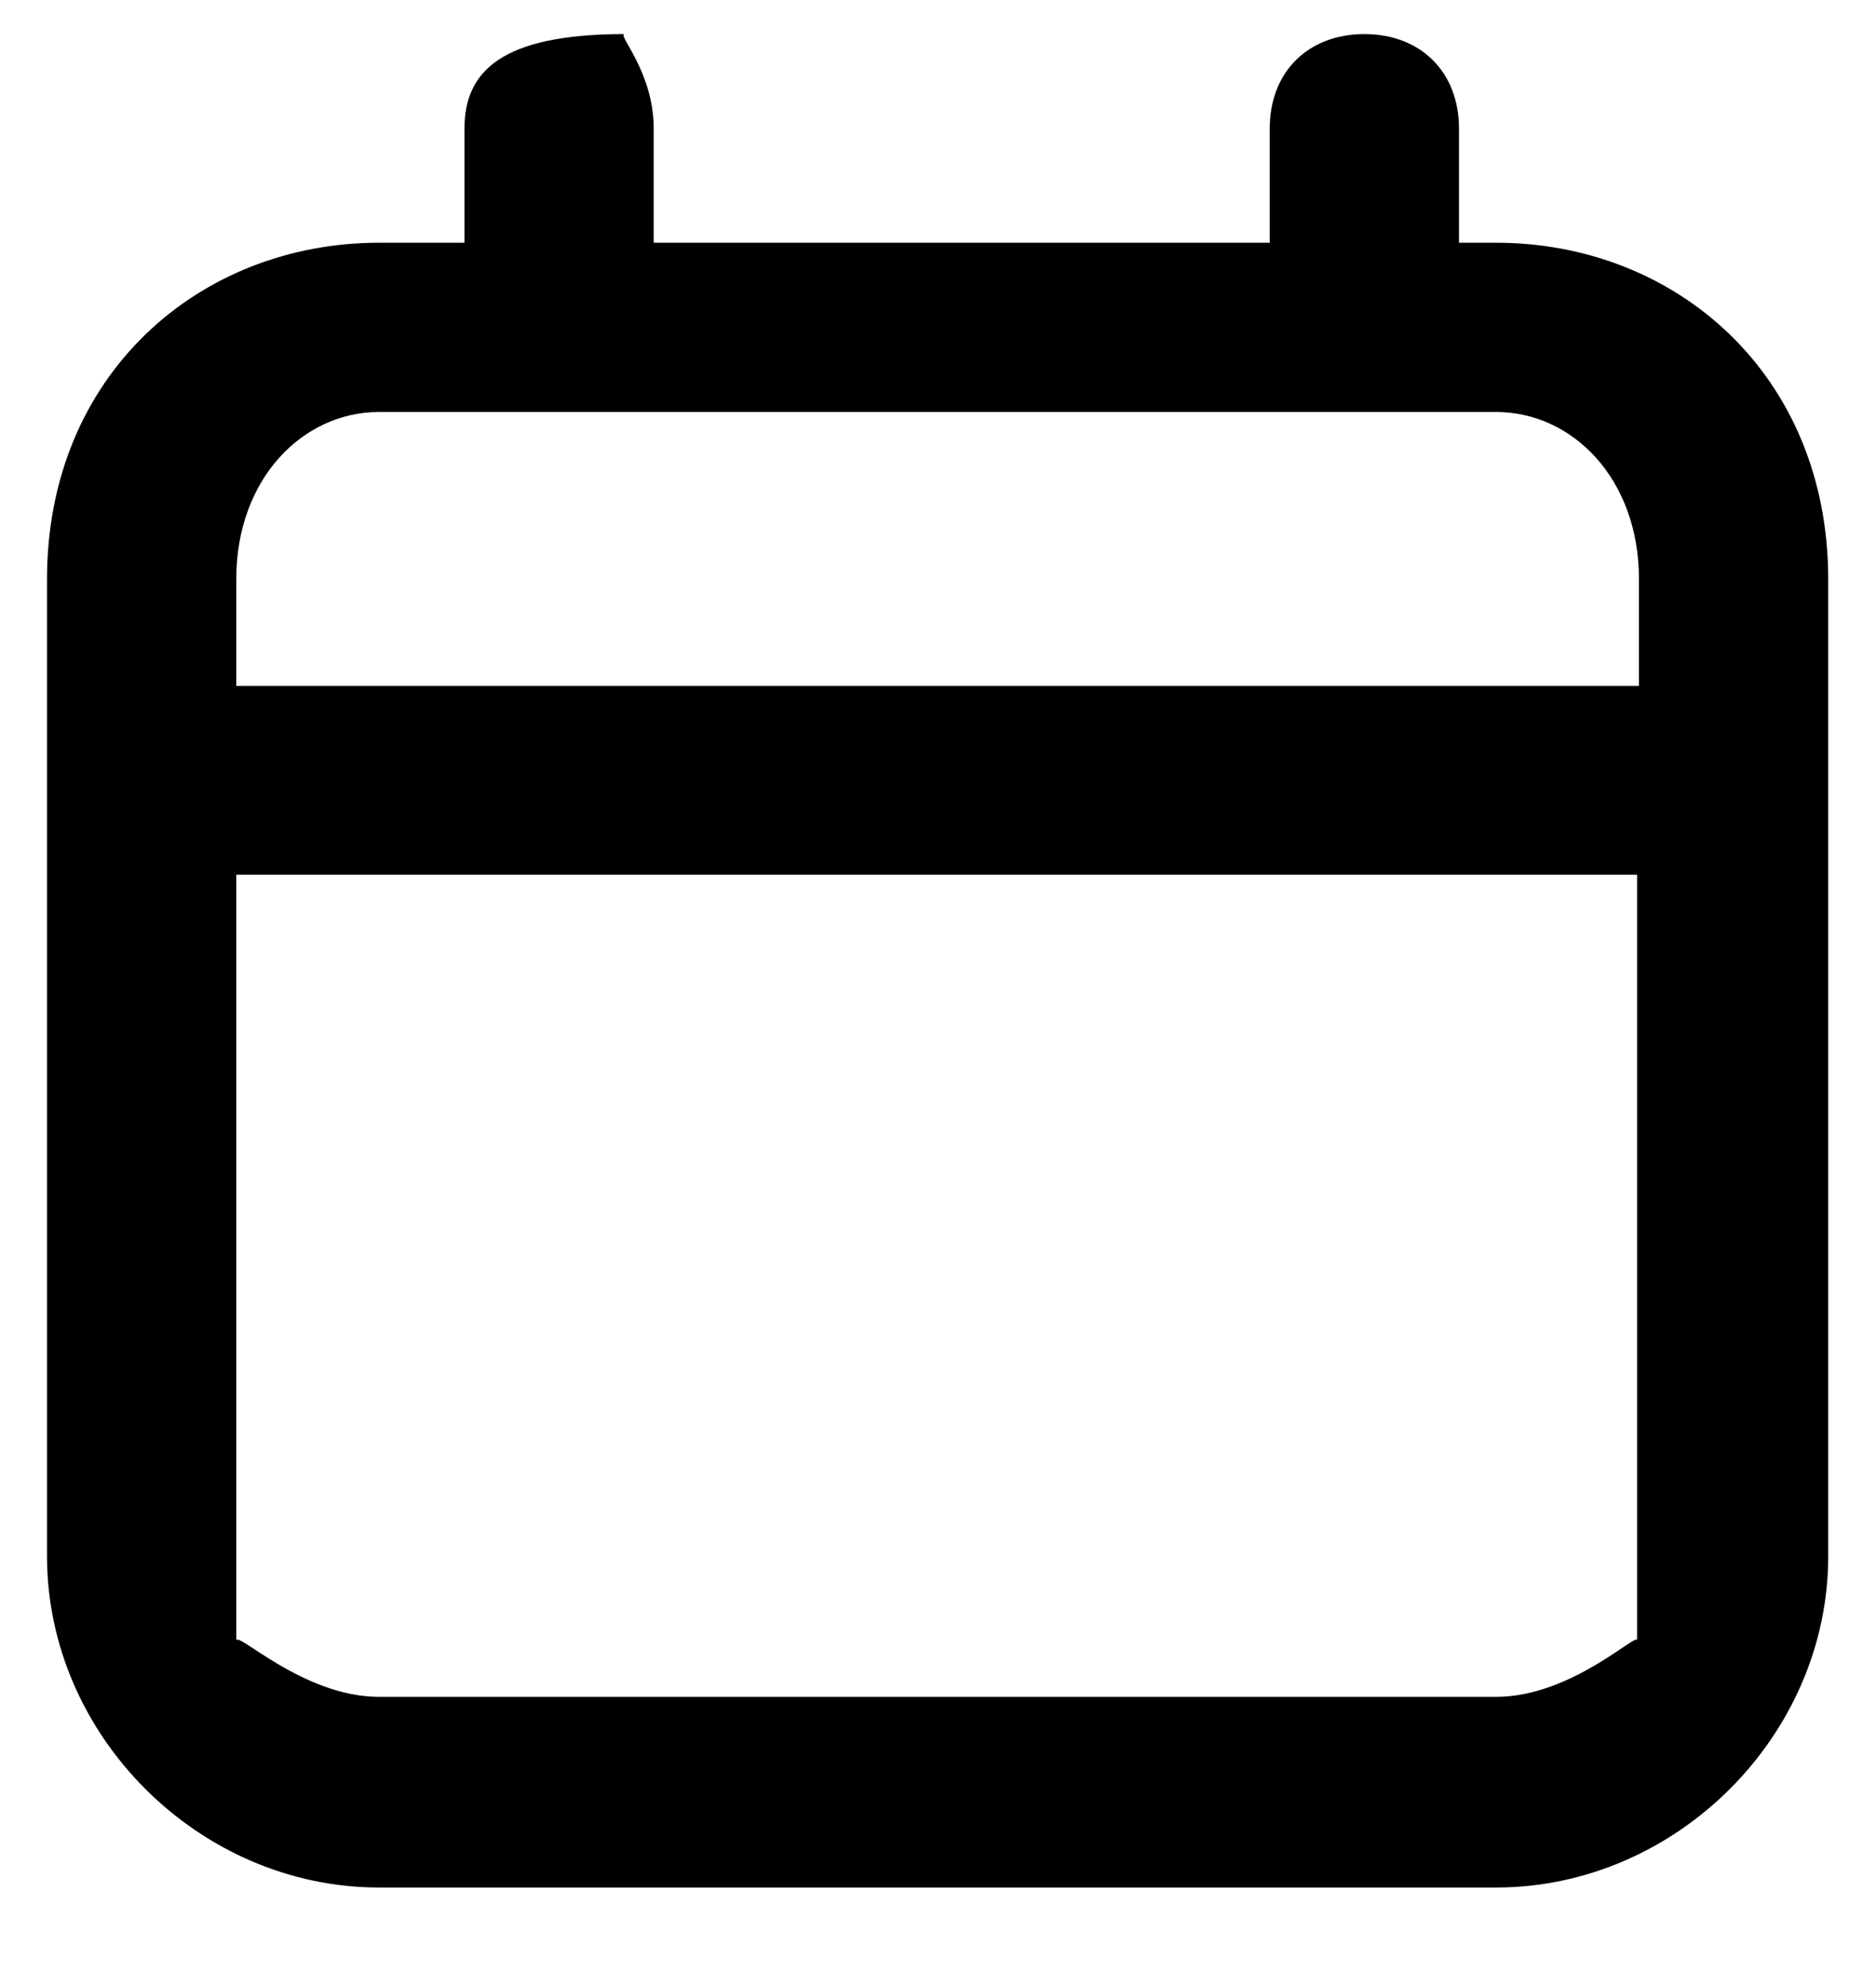 <svg xmlns="http://www.w3.org/2000/svg" width="17" height="18"><path fill-rule="evenodd" d="M13.557 2.2h-.336V1.166c0-.52-.353-.857-.857-.857-.505 0-.858.337-.858.857V2.2H5.924V1.166c0-.52-.337-.857-.264-.857-1.115 0-1.451.337-1.451.857V2.2h-.774C1.805 2.2.426 3.397.426 5.25v8.854c0 1.628 1.379 3.003 3.009 3.003h10.122c1.631 0 3.01-1.375 3.01-3.003V5.25c0-1.853-1.379-3.05-3.01-3.05ZM3.435 3.734h10.122c.69 0 1.295.602 1.295 1.516v.967H2.141V5.25c0-.914.605-1.516 1.294-1.516Zm10.122 11.645H3.435c-.689 0-1.294-.605-1.294-.509V7.928h12.694v6.942c.017-.096-.588.509-1.278.509Z"/></svg>